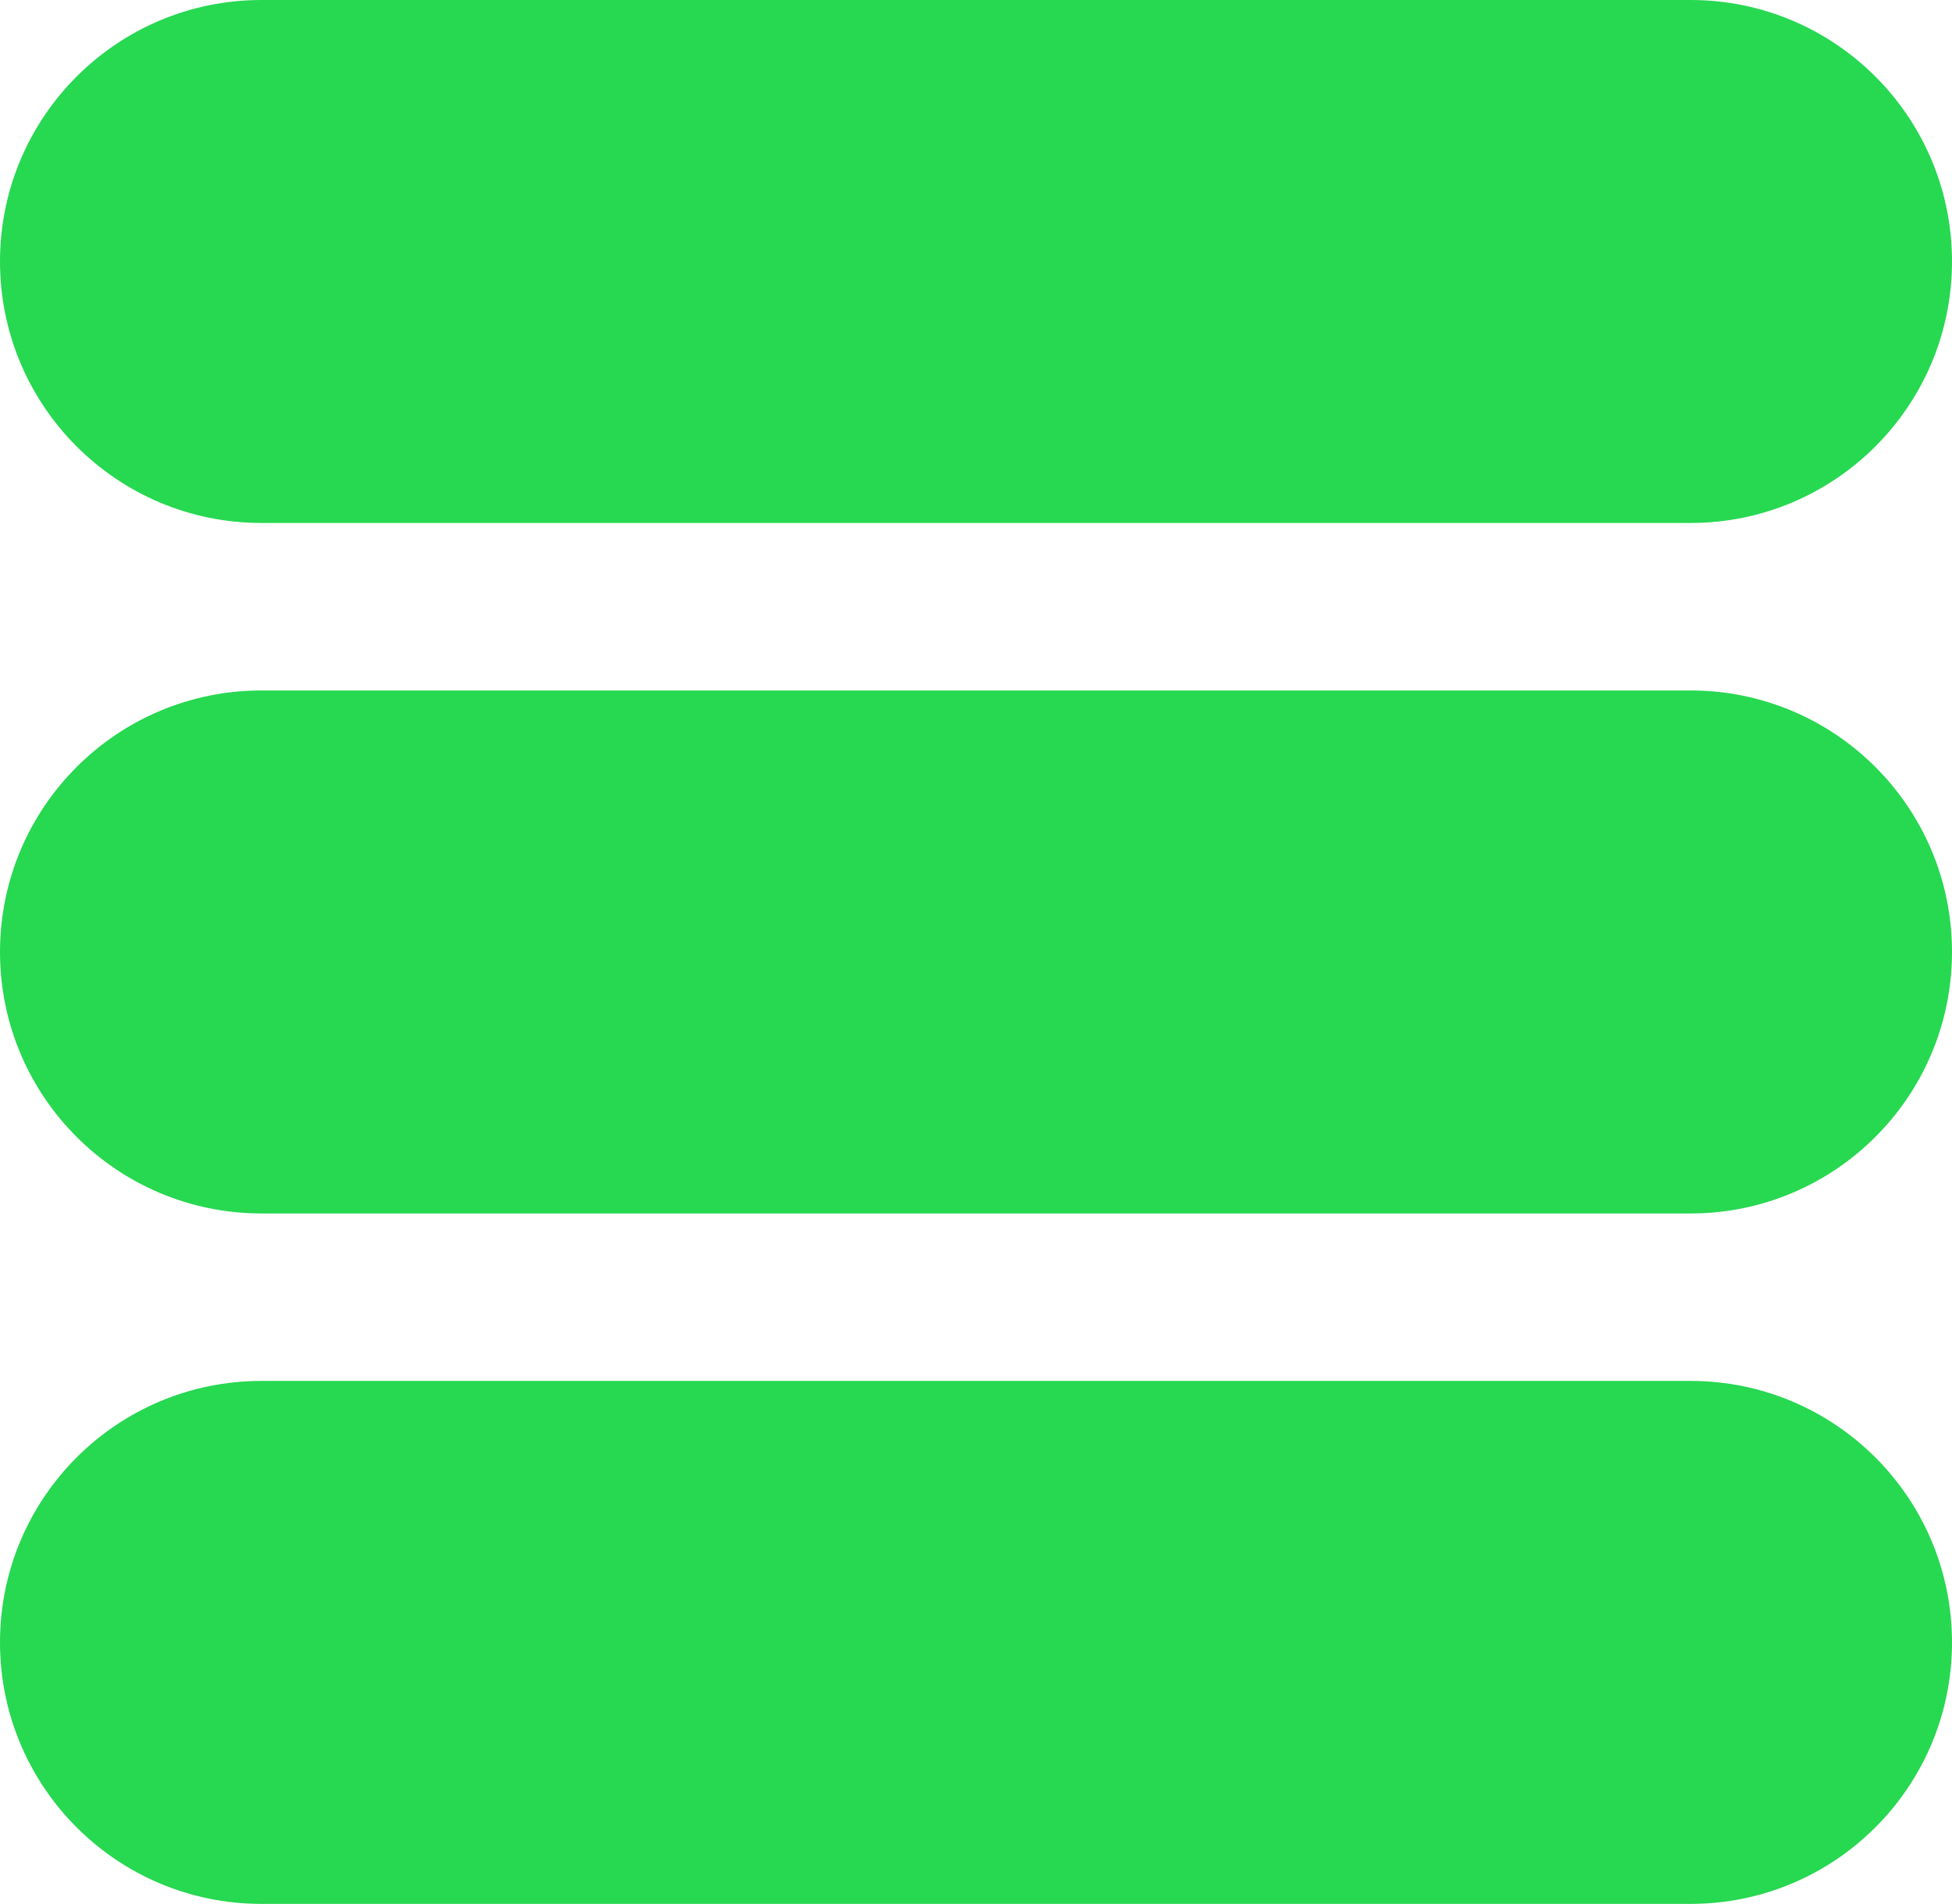 <?xml version="1.0" encoding="utf-8"?>
<!-- Generator: Adobe Illustrator 16.0.0, SVG Export Plug-In . SVG Version: 6.00 Build 0)  -->
<!DOCTYPE svg PUBLIC "-//W3C//DTD SVG 1.1//EN" "http://www.w3.org/Graphics/SVG/1.1/DTD/svg11.dtd">
<svg version="1.1" id="Layer_2" xmlns="http://www.w3.org/2000/svg" xmlns:xlink="http://www.w3.org/1999/xlink" x="0px" y="0px"
	 width="71.337px" height="69.564px" viewBox="0 0 71.337 69.564" enable-background="new 0 0 71.337 69.564" xml:space="preserve">
<g>
	<path fill="#27D851" d="M71.337,9.554c0,5.277-4.277,9.554-9.555,9.554H9.554C4.277,19.108,0,14.831,0,9.554l0,0
		C0,4.277,4.277,0,9.554,0h52.229C67.06,0,71.337,4.277,71.337,9.554L71.337,9.554z"/>
	<path fill="#27D851" d="M71.337,34.782c0,5.277-4.277,9.555-9.555,9.555H9.554C4.277,44.336,0,40.059,0,34.782l0,0
		c0-5.276,4.277-9.554,9.554-9.554h52.229C67.06,25.228,71.337,29.505,71.337,34.782L71.337,34.782z"/>
	<path fill="#27D851" d="M71.337,60.01c0,5.277-4.277,9.554-9.555,9.554H9.554C4.277,69.564,0,65.287,0,60.01l0,0
		c0-5.277,4.277-9.554,9.554-9.554h52.229C67.06,50.456,71.337,54.733,71.337,60.01L71.337,60.01z"/>
</g>
</svg>
